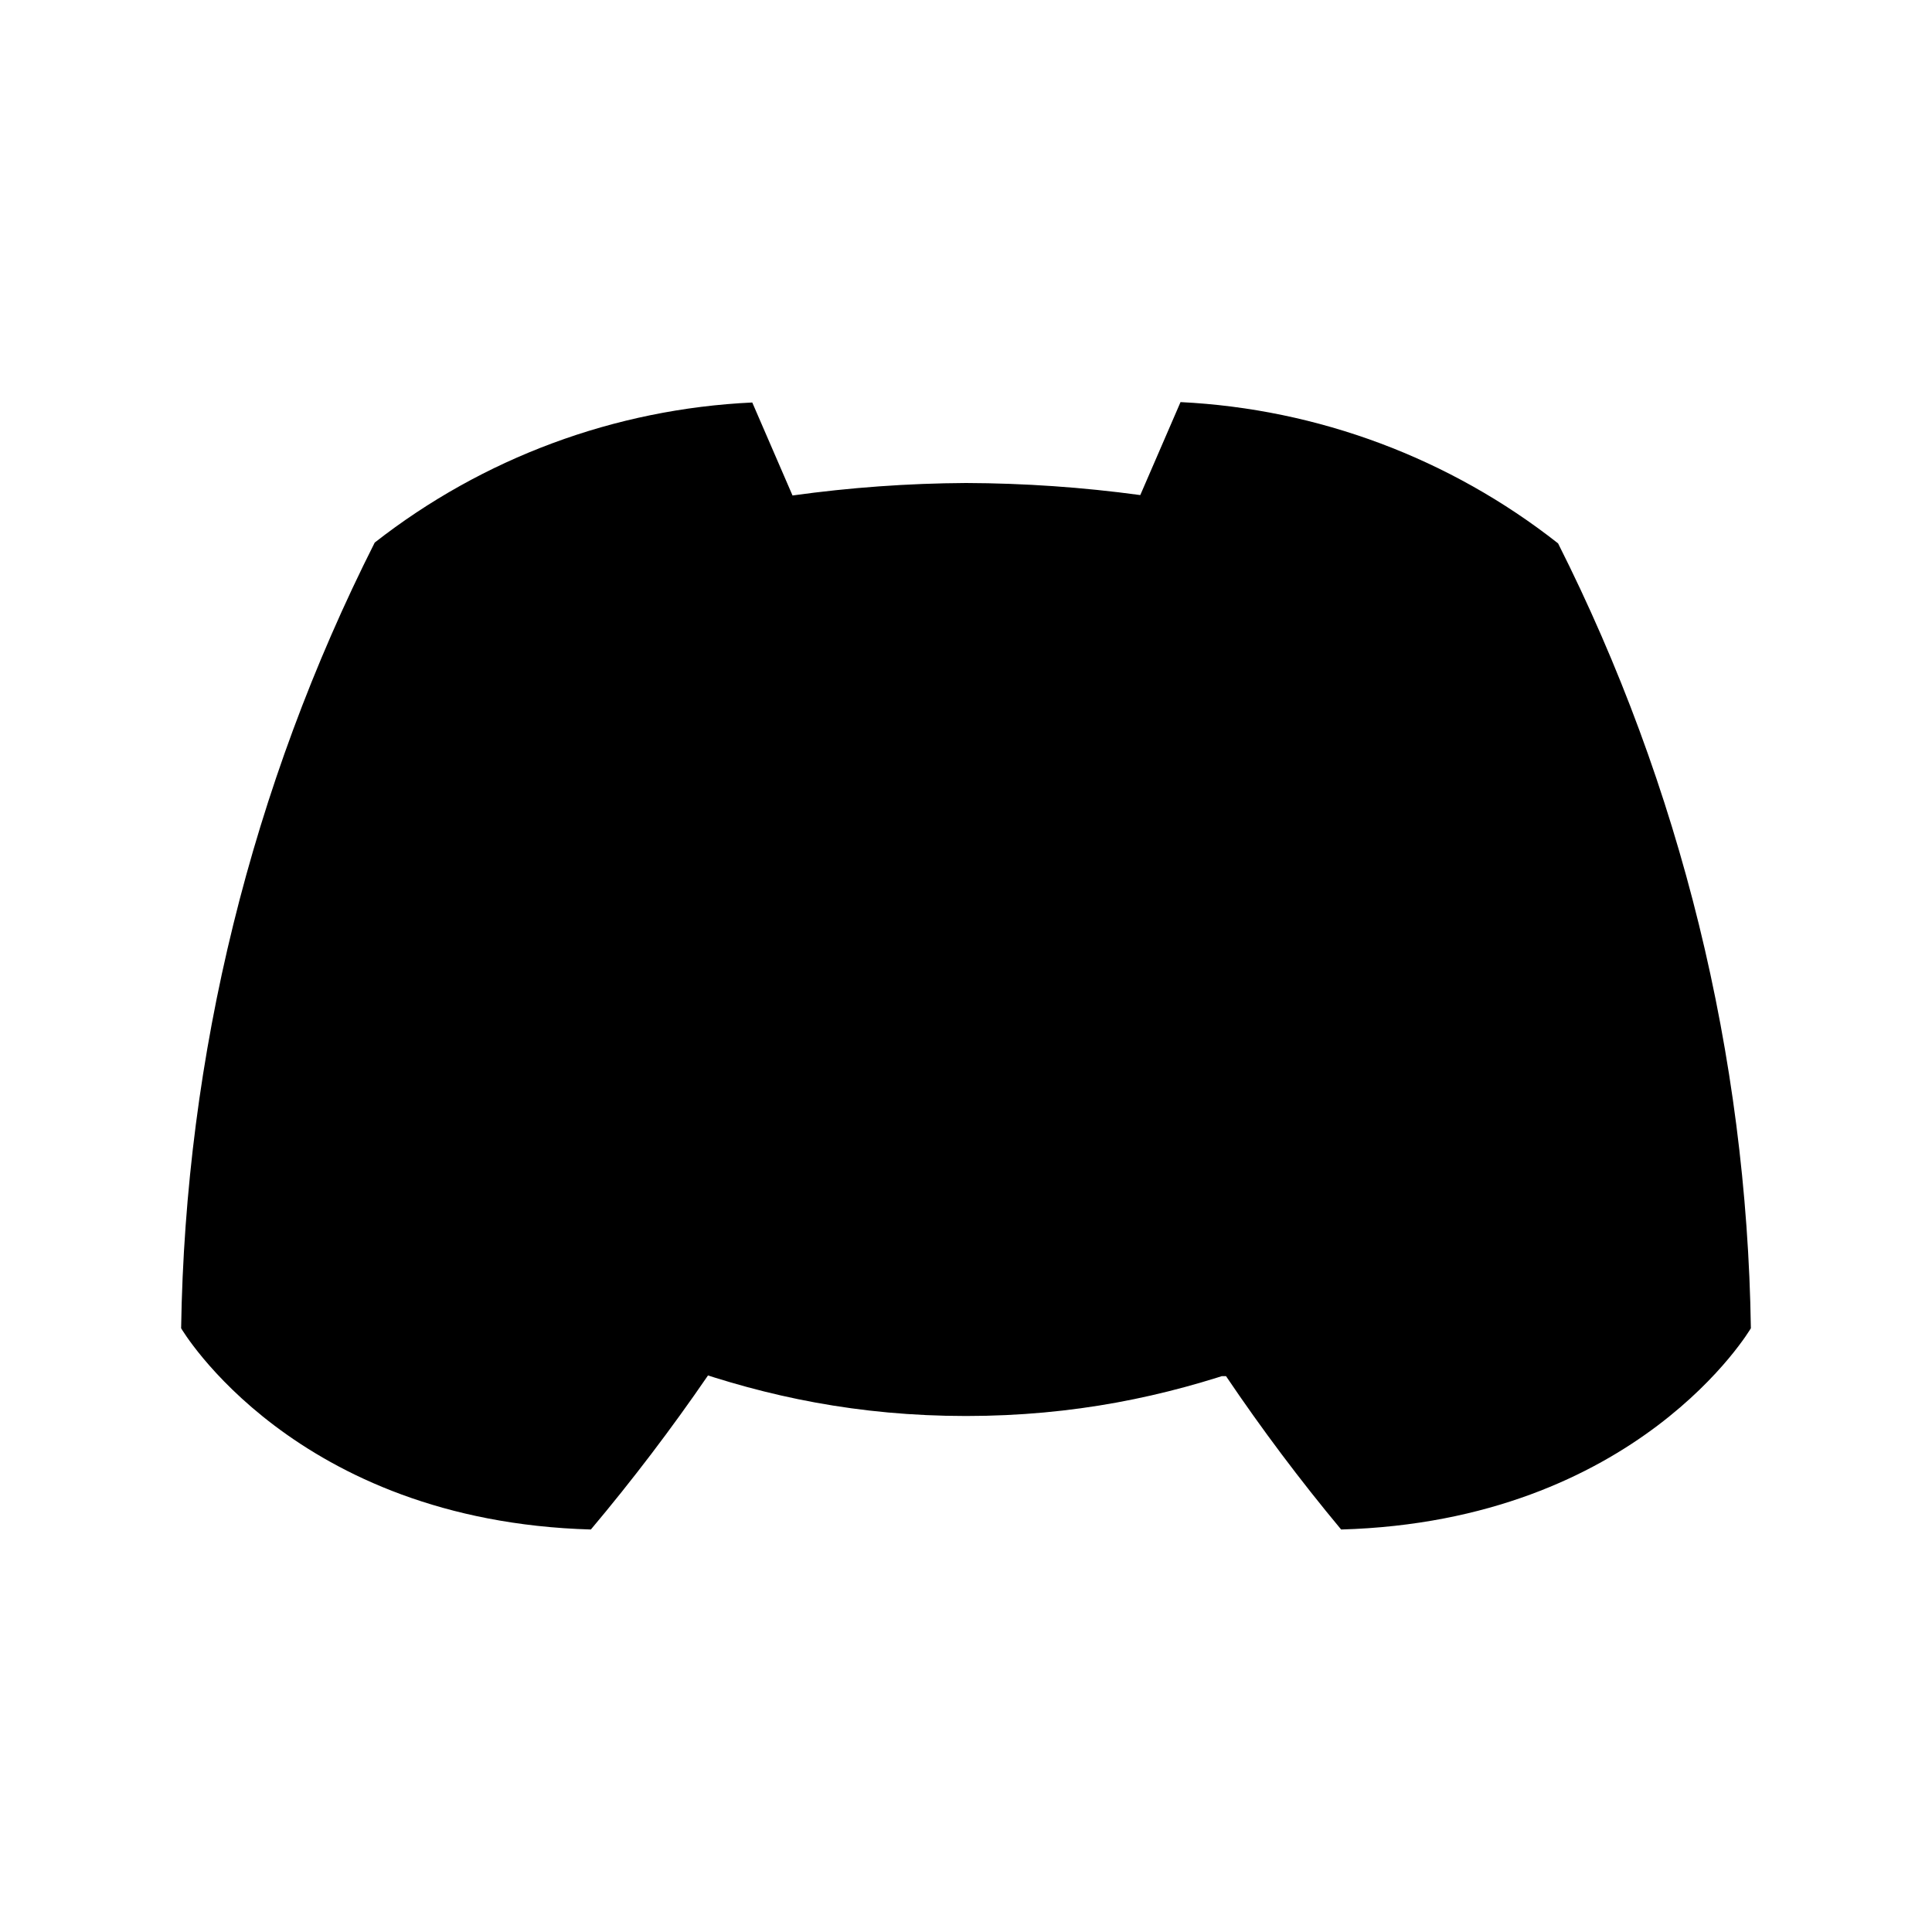 <svg viewBox="0 0 48 48" xmlns="http://www.w3.org/2000/svg">
<path d="M36.92 31.29C33.08 33.235 29.364 35.18 24 35.18C18.636 35.18 14.92 33.235 11.08 31.29M17.59 34.173C16.683 35.496 15.712 36.773 14.68 38C7.3 37.79 4.5 33 4.5 33C4.605 26.213 6.25 19.539 9.31 13.48C12 11.375 15.278 10.159 18.69 10L19.69 12.31C21.118 12.112 22.558 12.008 24 12C25.448 12.005 26.895 12.105 28.33 12.3L29.33 9.99C32.745 10.158 36.023 11.385 38.71 13.5C41.761 19.554 43.398 26.221 43.5 33C43.5 33 40.7 37.79 33.32 38C32.303 36.779 31.349 35.507 30.46 34.19L17.59 34.173Z" stroke-linecap="round" stroke-linejoin="round"/>
<path d="M17.847 29.58C19.697 29.58 21.197 28.08 21.197 26.23C21.197 24.38 19.697 22.88 17.847 22.88C15.997 22.88 14.497 24.38 14.497 26.23C14.497 28.08 15.997 29.58 17.847 29.58Z"  stroke-linecap="round" stroke-linejoin="round"/>
<path d="M30.153 29.58C32.003 29.58 33.503 28.08 33.503 26.23C33.503 24.38 32.003 22.88 30.153 22.88C28.303 22.88 26.803 24.38 26.803 26.23C26.803 28.08 28.303 29.58 30.153 29.58Z"  stroke-linecap="round" stroke-linejoin="round"/>
</svg>
